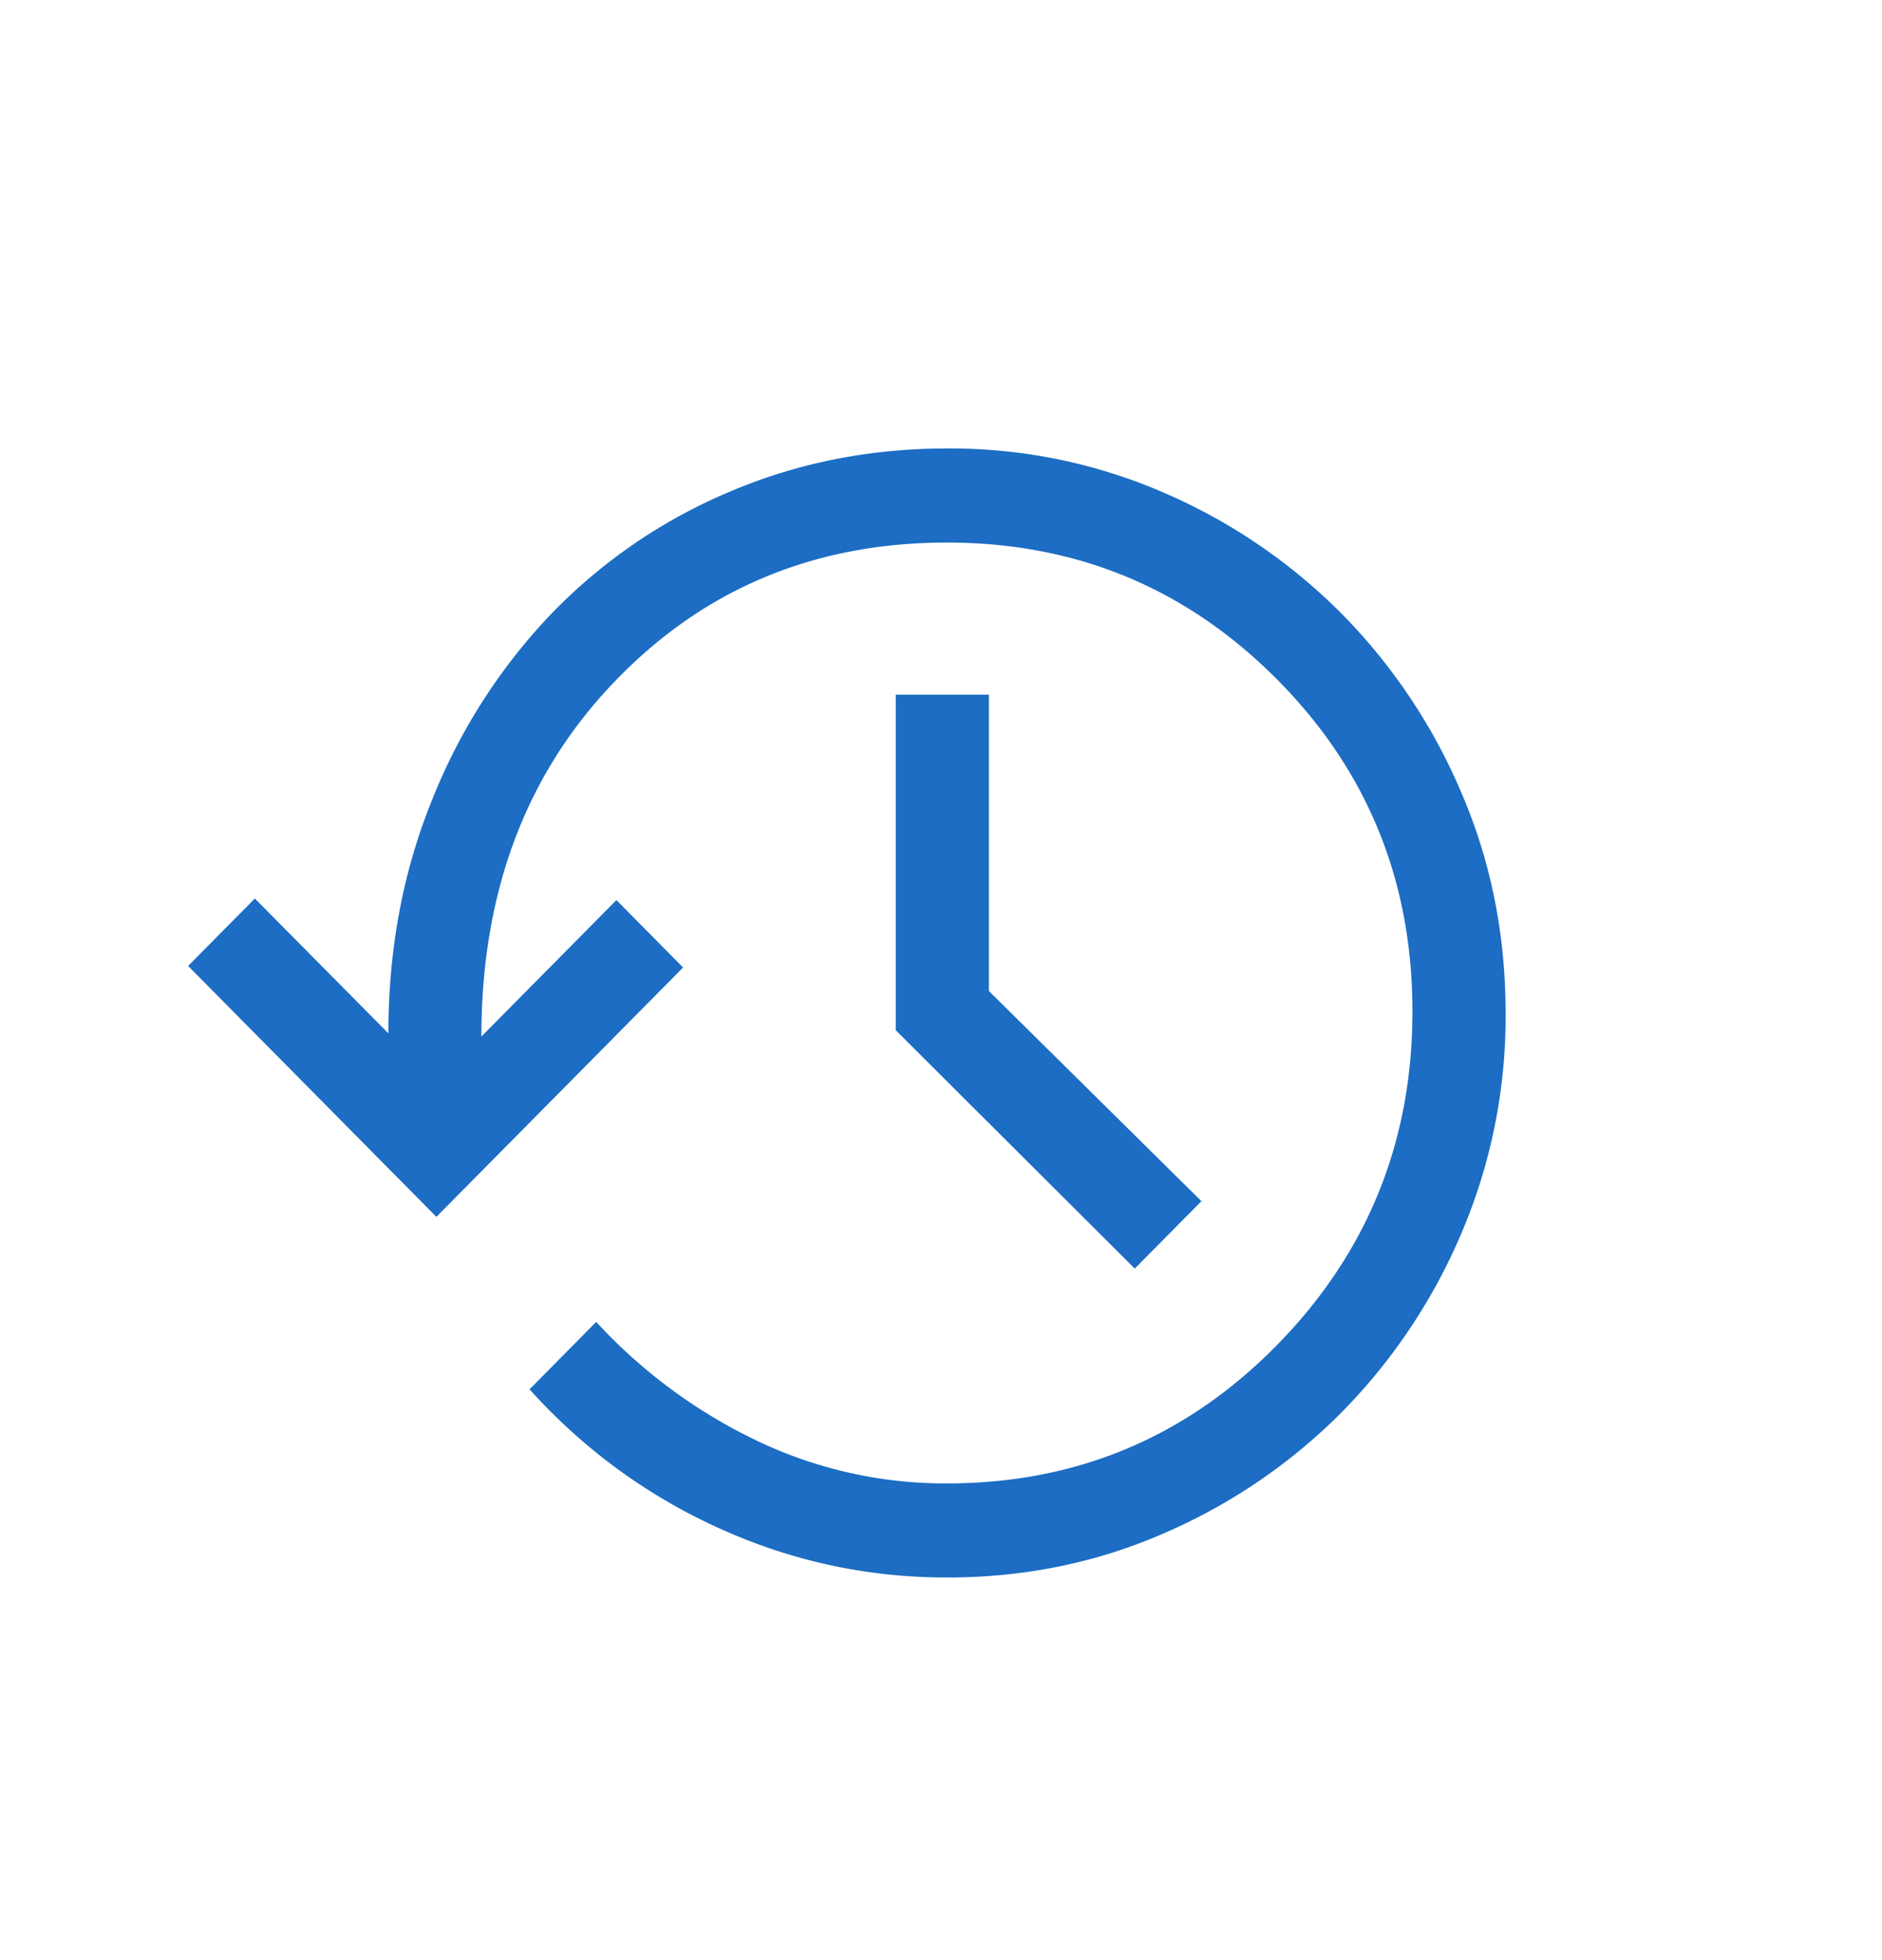<svg width="24" height="25" viewBox="0 0 24 25" fill="none" xmlns="http://www.w3.org/2000/svg">
    <path fill-rule="evenodd" clip-rule="evenodd" d="M9.167 19.49c.924.42 1.893.63 2.91.63.989 0 1.915-.19 2.78-.57a7.238 7.238 0 0 0 2.255-1.54 7.323 7.323 0 0 0 1.524-2.28 7.03 7.03 0 0 0 .564-2.81c0-1-.188-1.937-.564-2.81a7.322 7.322 0 0 0-1.524-2.28 7.237 7.237 0 0 0-2.256-1.54 6.829 6.829 0 0 0-2.78-.57c-.99 0-1.92.186-2.79.56A6.84 6.84 0 0 0 7.02 7.84a7.374 7.374 0 0 0-1.513 2.37c-.37.913-.554 1.903-.554 2.97L3.25 11.46l-.851.86 3.166 3.2 3.146-3.18-.85-.86-1.722 1.74c0-1.84.567-3.35 1.702-4.53 1.134-1.18 2.546-1.77 4.234-1.77 1.65 0 3.05.58 4.205 1.74 1.155 1.16 1.732 2.573 1.732 4.24 0 1.666-.578 3.086-1.732 4.26-1.154 1.173-2.556 1.76-4.205 1.76a5.562 5.562 0 0 1-2.434-.55 6.727 6.727 0 0 1-2.038-1.51l-.85.86c.685.76 1.49 1.35 2.413 1.77zm2.256-6.35 3.048 3.04.85-.86-2.71-2.68V8.86h-1.188v4.28z" fill="#1c6dc3"/>
</svg>
